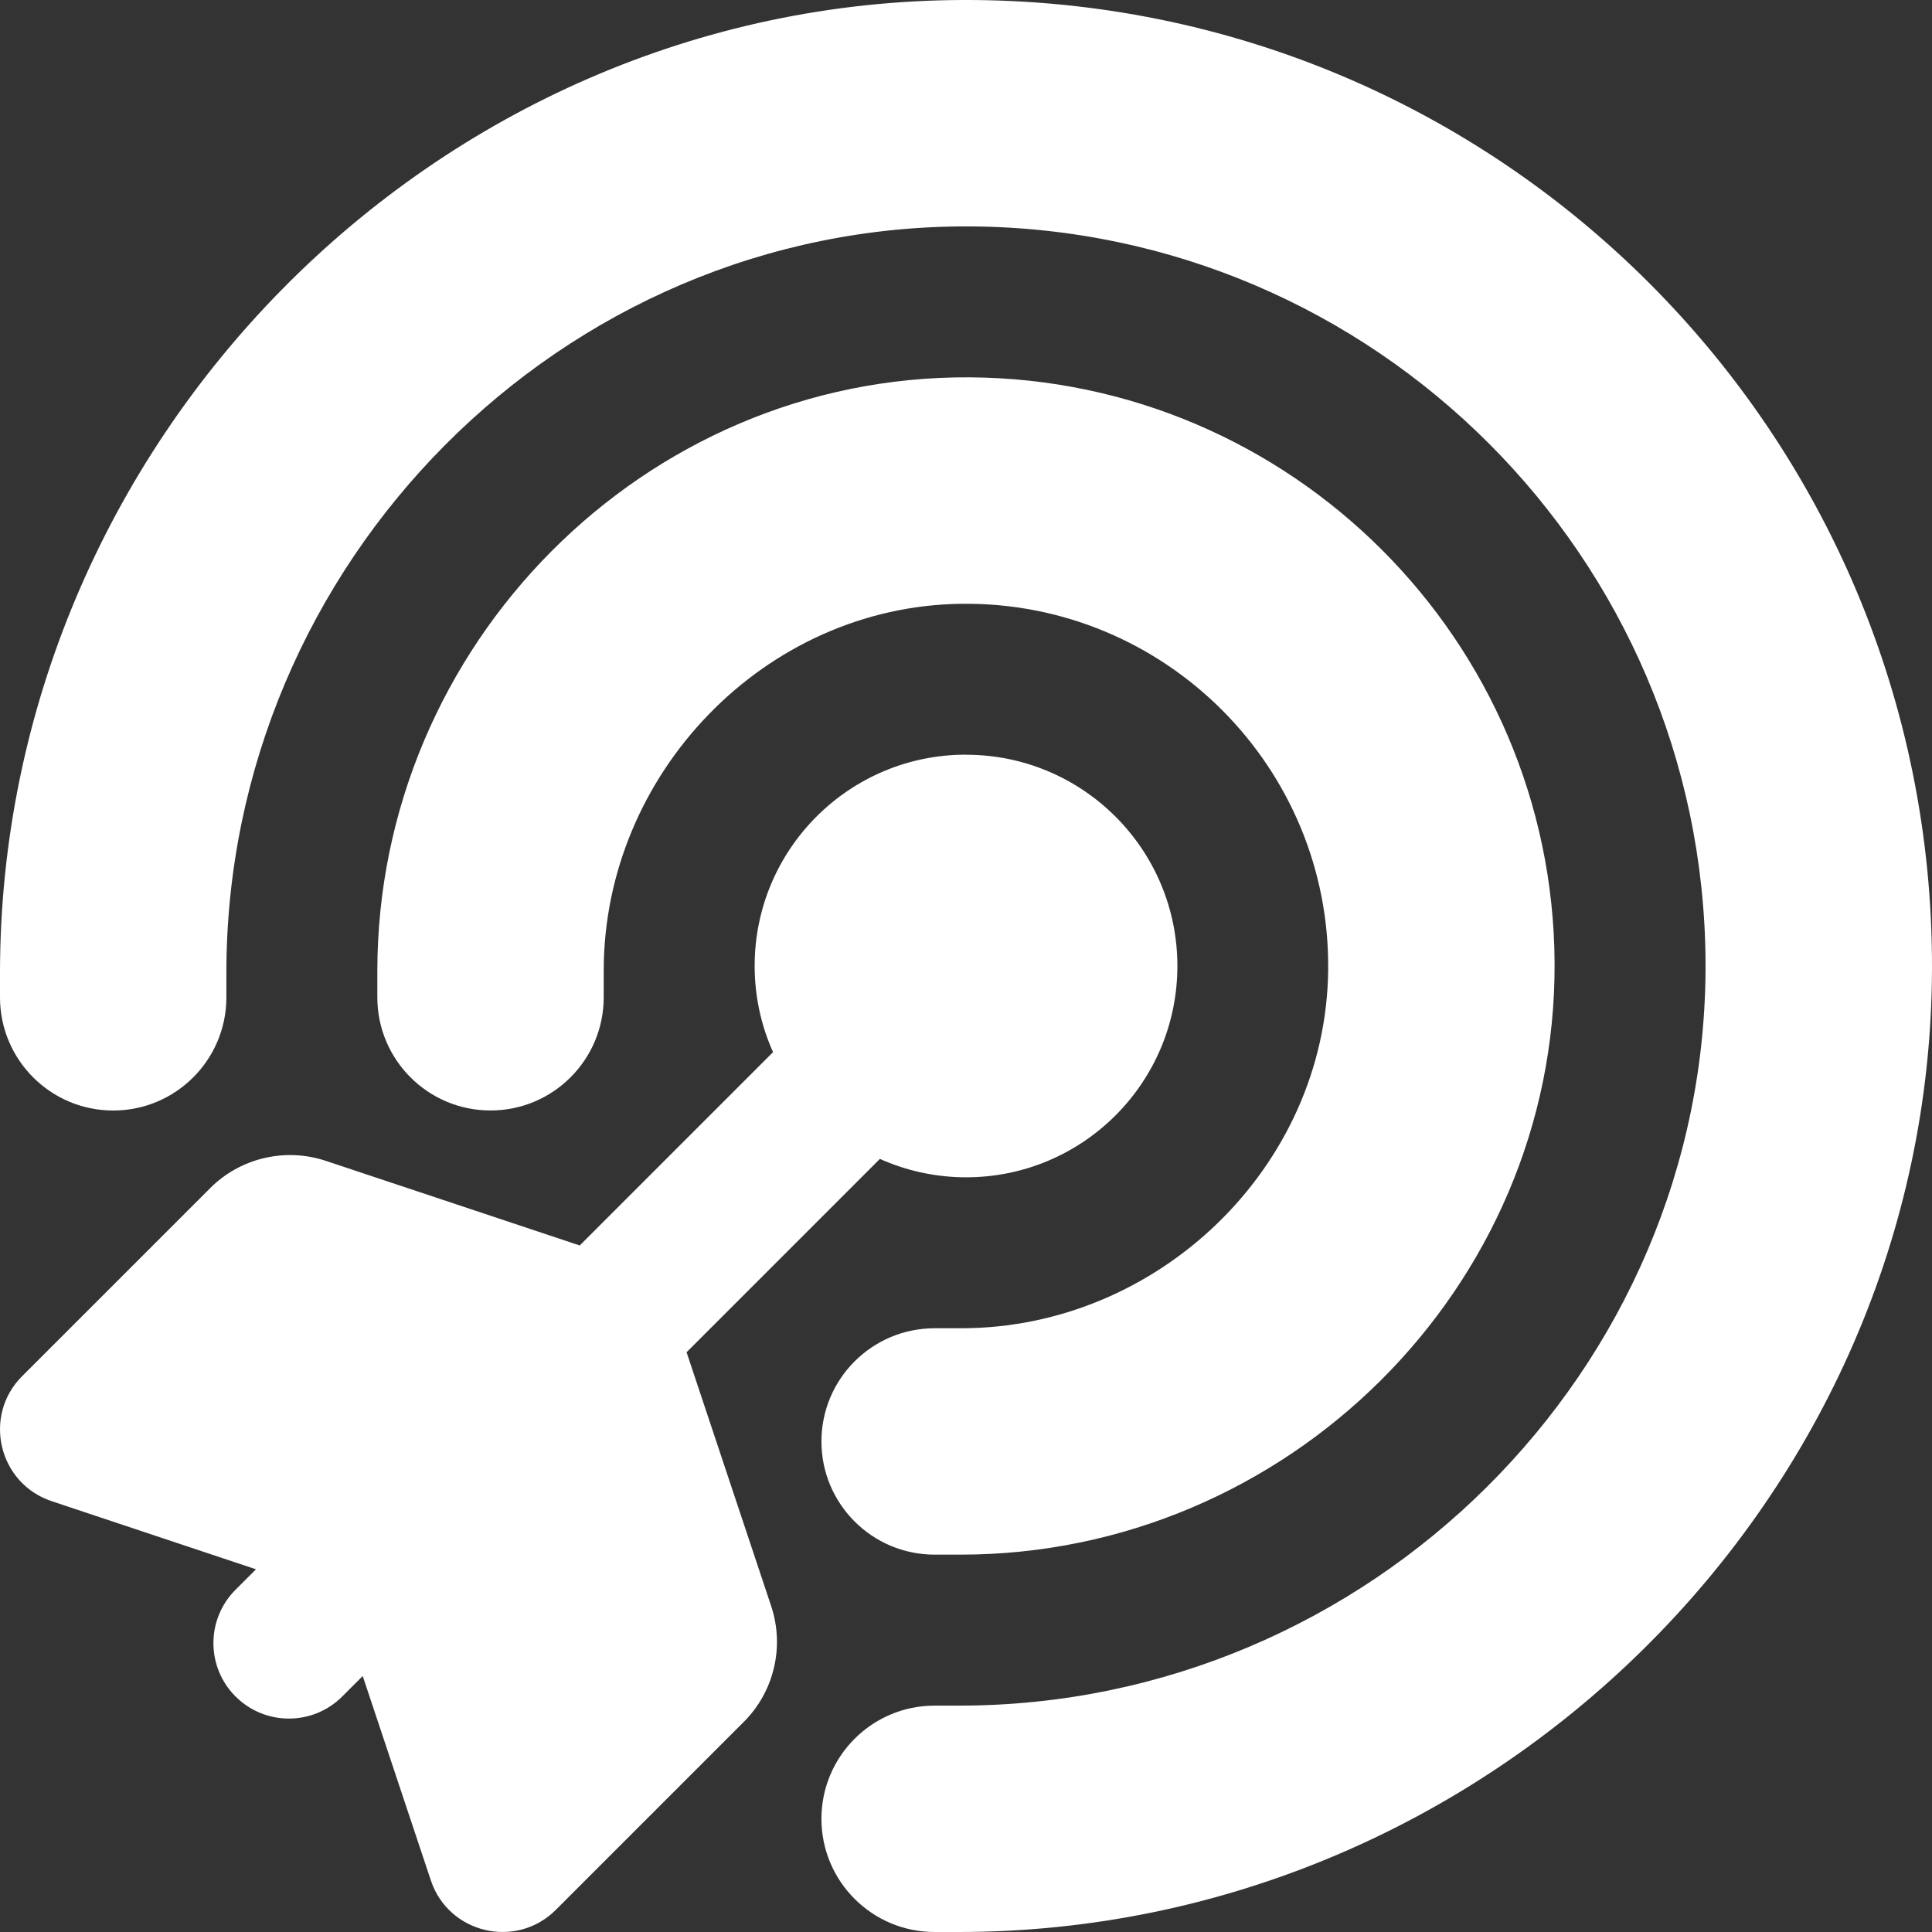 <svg fill="none" height="46" viewBox="0 0 46 46" width="46" xmlns="http://www.w3.org/2000/svg" xmlns:xlink="http://www.w3.org/1999/xlink"><rect x="0" y="0" width="46" height="46" fill="#333333" stroke="none"/><clipPath id="a"><path d="m0 0h46v46h-46z"/></clipPath><g clip-path="url(#a)"><path d="m46 23.068c-.037 12.613-10.557 22.932-23.171 22.932h-.576c-1.489 0-2.695-1.207-2.695-2.695s1.207-2.695 2.695-2.695h.588c9.743 0 17.825-7.972 17.767-17.715-.057-9.627-7.877-17.447-17.503-17.504-9.743-.058-17.715 8.025-17.715 17.767v.588c0 1.489-1.207 2.695-2.695 2.695s-2.695-1.207-2.695-2.695v-.576c0-12.612 10.319-23.133 22.932-23.17 12.757-.037 23.105 10.311 23.068 23.068zm-22.916-14.084c-7.755-.046-14.1 6.387-14.1 14.141v.62c0 1.489 1.207 2.695 2.695 2.695s2.695-1.207 2.695-2.695v-.633c0-4.684 3.83-8.677 8.513-8.736 4.844-.062 8.798 3.892 8.736 8.736-.06 4.684-4.053 8.513-8.736 8.513h-.634c-1.489 0-2.695 1.207-2.695 2.695s1.207 2.695 2.695 2.695h.62c7.754 0 14.187-6.345 14.141-14.1-.045-7.661-6.269-13.885-13.93-13.931zm-.085 8.984c-2.779 0-5.031 2.252-5.031 5.031 0 .731.157 1.425.438 2.052l-4.603 4.603-6.043-2.014c-.969-.323-2.037-.071-2.758.651l-4.475 4.475c-.944.944-.565 2.553.703 2.976l4.865 1.622-.487.487c-.702.702-.702 1.839 0 2.541.702.702 1.839.702 2.541 0l.487-.487 1.622 4.865c.422 1.267 2.03 1.647 2.976.703l4.476-4.476c.721-.721.974-1.79.651-2.758l-2.014-6.043 4.603-4.603c.627.28 1.321.438 2.052.438 2.779 0 5.031-2.252 5.031-5.031s-2.253-5.03-5.032-5.03z" fill="#fff"/></g></svg>